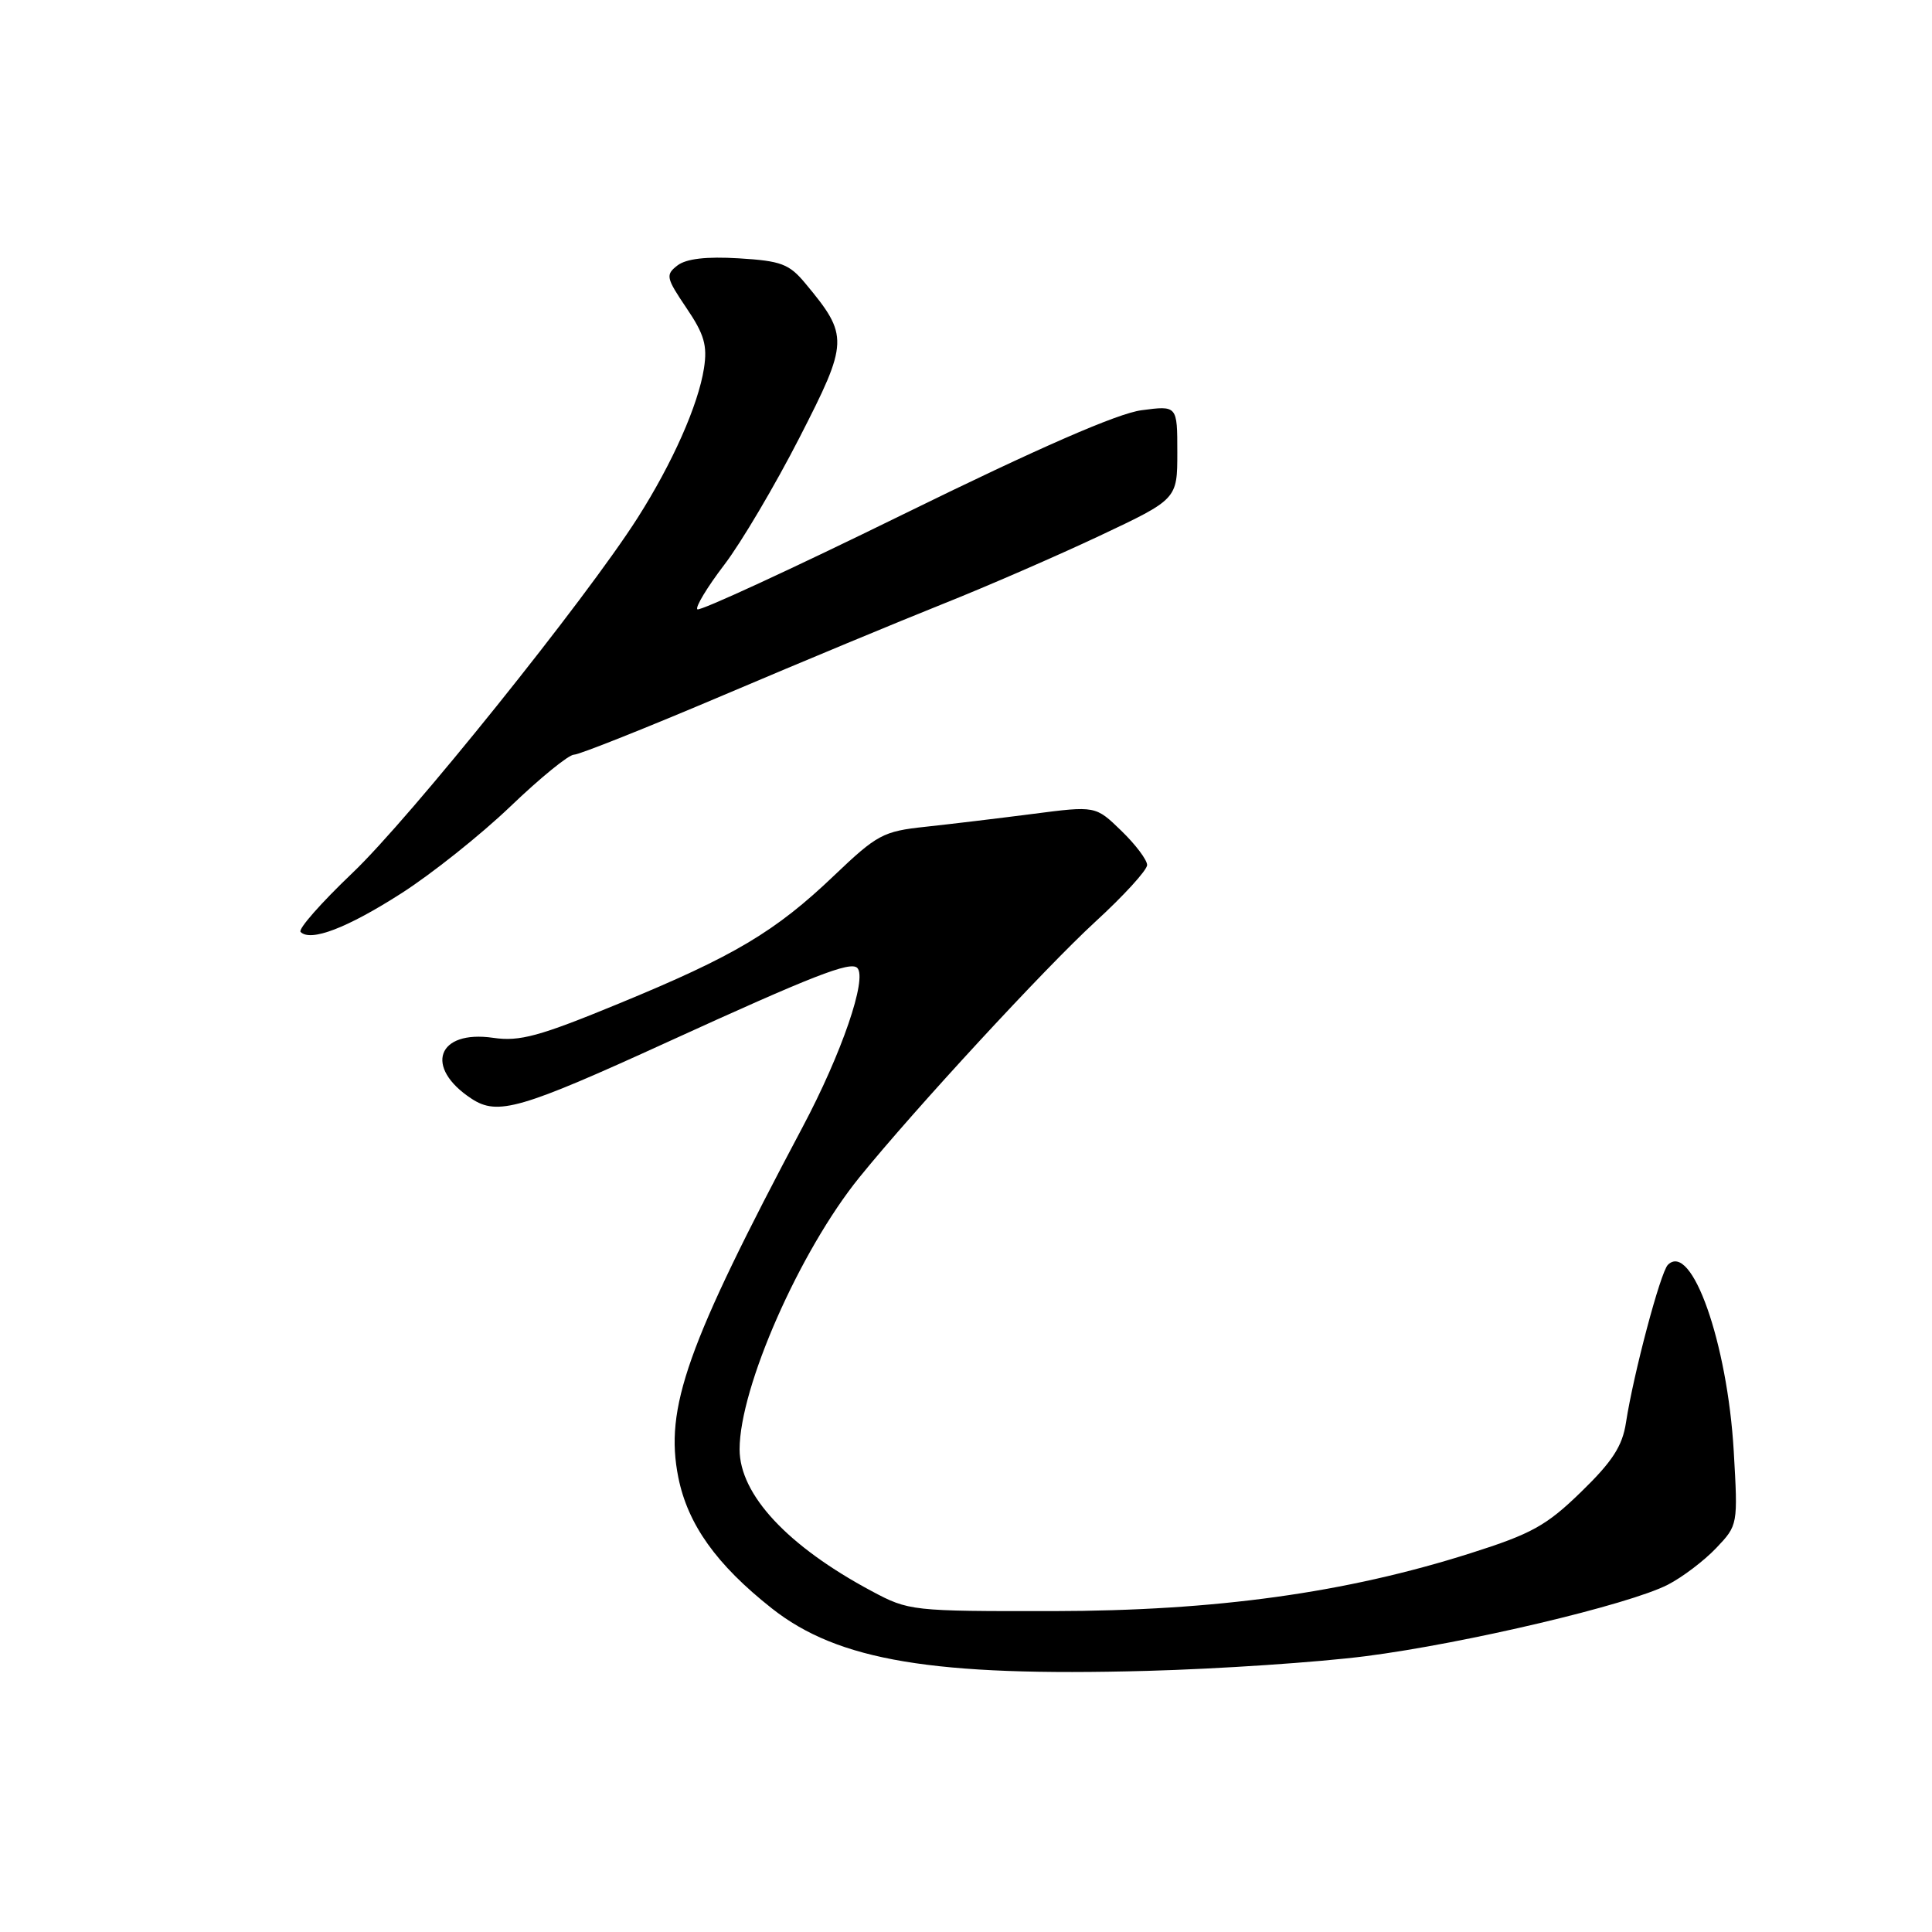 <?xml version="1.0" encoding="UTF-8" standalone="no"?>
<!DOCTYPE svg PUBLIC "-//W3C//DTD SVG 1.1//EN" "http://www.w3.org/Graphics/SVG/1.1/DTD/svg11.dtd" >
<svg xmlns="http://www.w3.org/2000/svg" xmlns:xlink="http://www.w3.org/1999/xlink" version="1.1" viewBox="0 0 256 256">
 <g >
 <path fill="currentColor"
d=" M 180.98 219.45 C 194.20 217.75 215.85 212.63 221.00 209.98 C 222.93 208.99 225.80 206.81 227.40 205.13 C 230.29 202.09 230.29 202.06 229.73 192.29 C 228.89 177.91 224.14 164.46 221.00 167.60 C 220.02 168.58 216.45 182.01 215.45 188.50 C 214.98 191.61 213.65 193.66 209.52 197.67 C 204.92 202.15 202.96 203.24 194.85 205.81 C 178.31 211.07 161.10 213.45 139.50 213.48 C 120.80 213.50 120.42 213.46 115.50 210.83 C 104.37 204.88 98.00 198.05 98.00 192.04 C 98.00 183.86 105.95 165.80 113.87 156.01 C 121.17 147.00 138.39 128.34 145.10 122.17 C 148.90 118.69 152.00 115.29 152.00 114.62 C 152.00 113.94 150.46 111.90 148.58 110.08 C 145.17 106.77 145.17 106.77 136.83 107.85 C 132.25 108.44 125.83 109.21 122.56 109.56 C 117.04 110.15 116.21 110.59 110.56 115.98 C 102.73 123.46 97.29 126.69 82.00 132.98 C 71.45 137.33 68.86 138.03 65.37 137.52 C 57.92 136.43 56.15 141.43 62.49 145.59 C 65.95 147.85 68.94 146.99 88.50 138.05 C 107.70 129.28 112.67 127.34 113.59 128.25 C 114.95 129.62 111.53 139.59 106.36 149.32 C 90.99 178.27 88.04 186.58 89.88 195.76 C 91.13 201.99 94.93 207.32 102.26 213.11 C 111.05 220.06 123.69 222.17 151.98 221.40 C 161.60 221.14 174.65 220.26 180.98 219.45 Z  M 53.15 118.39 C 57.19 115.81 63.71 110.61 67.64 106.85 C 71.57 103.08 75.35 100.00 76.05 100.00 C 76.74 100.00 85.70 96.43 95.96 92.07 C 106.22 87.71 119.28 82.28 125.00 80.00 C 130.72 77.72 140.03 73.67 145.70 71.00 C 156.00 66.14 156.00 66.14 156.00 59.93 C 156.00 53.73 156.00 53.73 151.25 54.36 C 148.07 54.78 137.67 59.32 119.72 68.13 C 104.99 75.36 92.70 81.03 92.40 80.74 C 92.11 80.45 93.71 77.80 95.96 74.85 C 98.21 71.91 102.69 64.32 105.93 58.00 C 112.46 45.26 112.49 44.50 106.72 37.56 C 104.57 34.97 103.51 34.57 97.89 34.23 C 93.59 33.97 90.94 34.28 89.77 35.17 C 88.17 36.41 88.25 36.80 90.95 40.80 C 93.32 44.29 93.75 45.78 93.28 48.80 C 92.52 53.67 89.11 61.36 84.48 68.63 C 77.61 79.42 54.27 108.49 46.67 115.70 C 42.55 119.63 39.46 123.13 39.83 123.49 C 41.16 124.82 45.98 122.98 53.15 118.39 Z "/>
</g>
</svg>